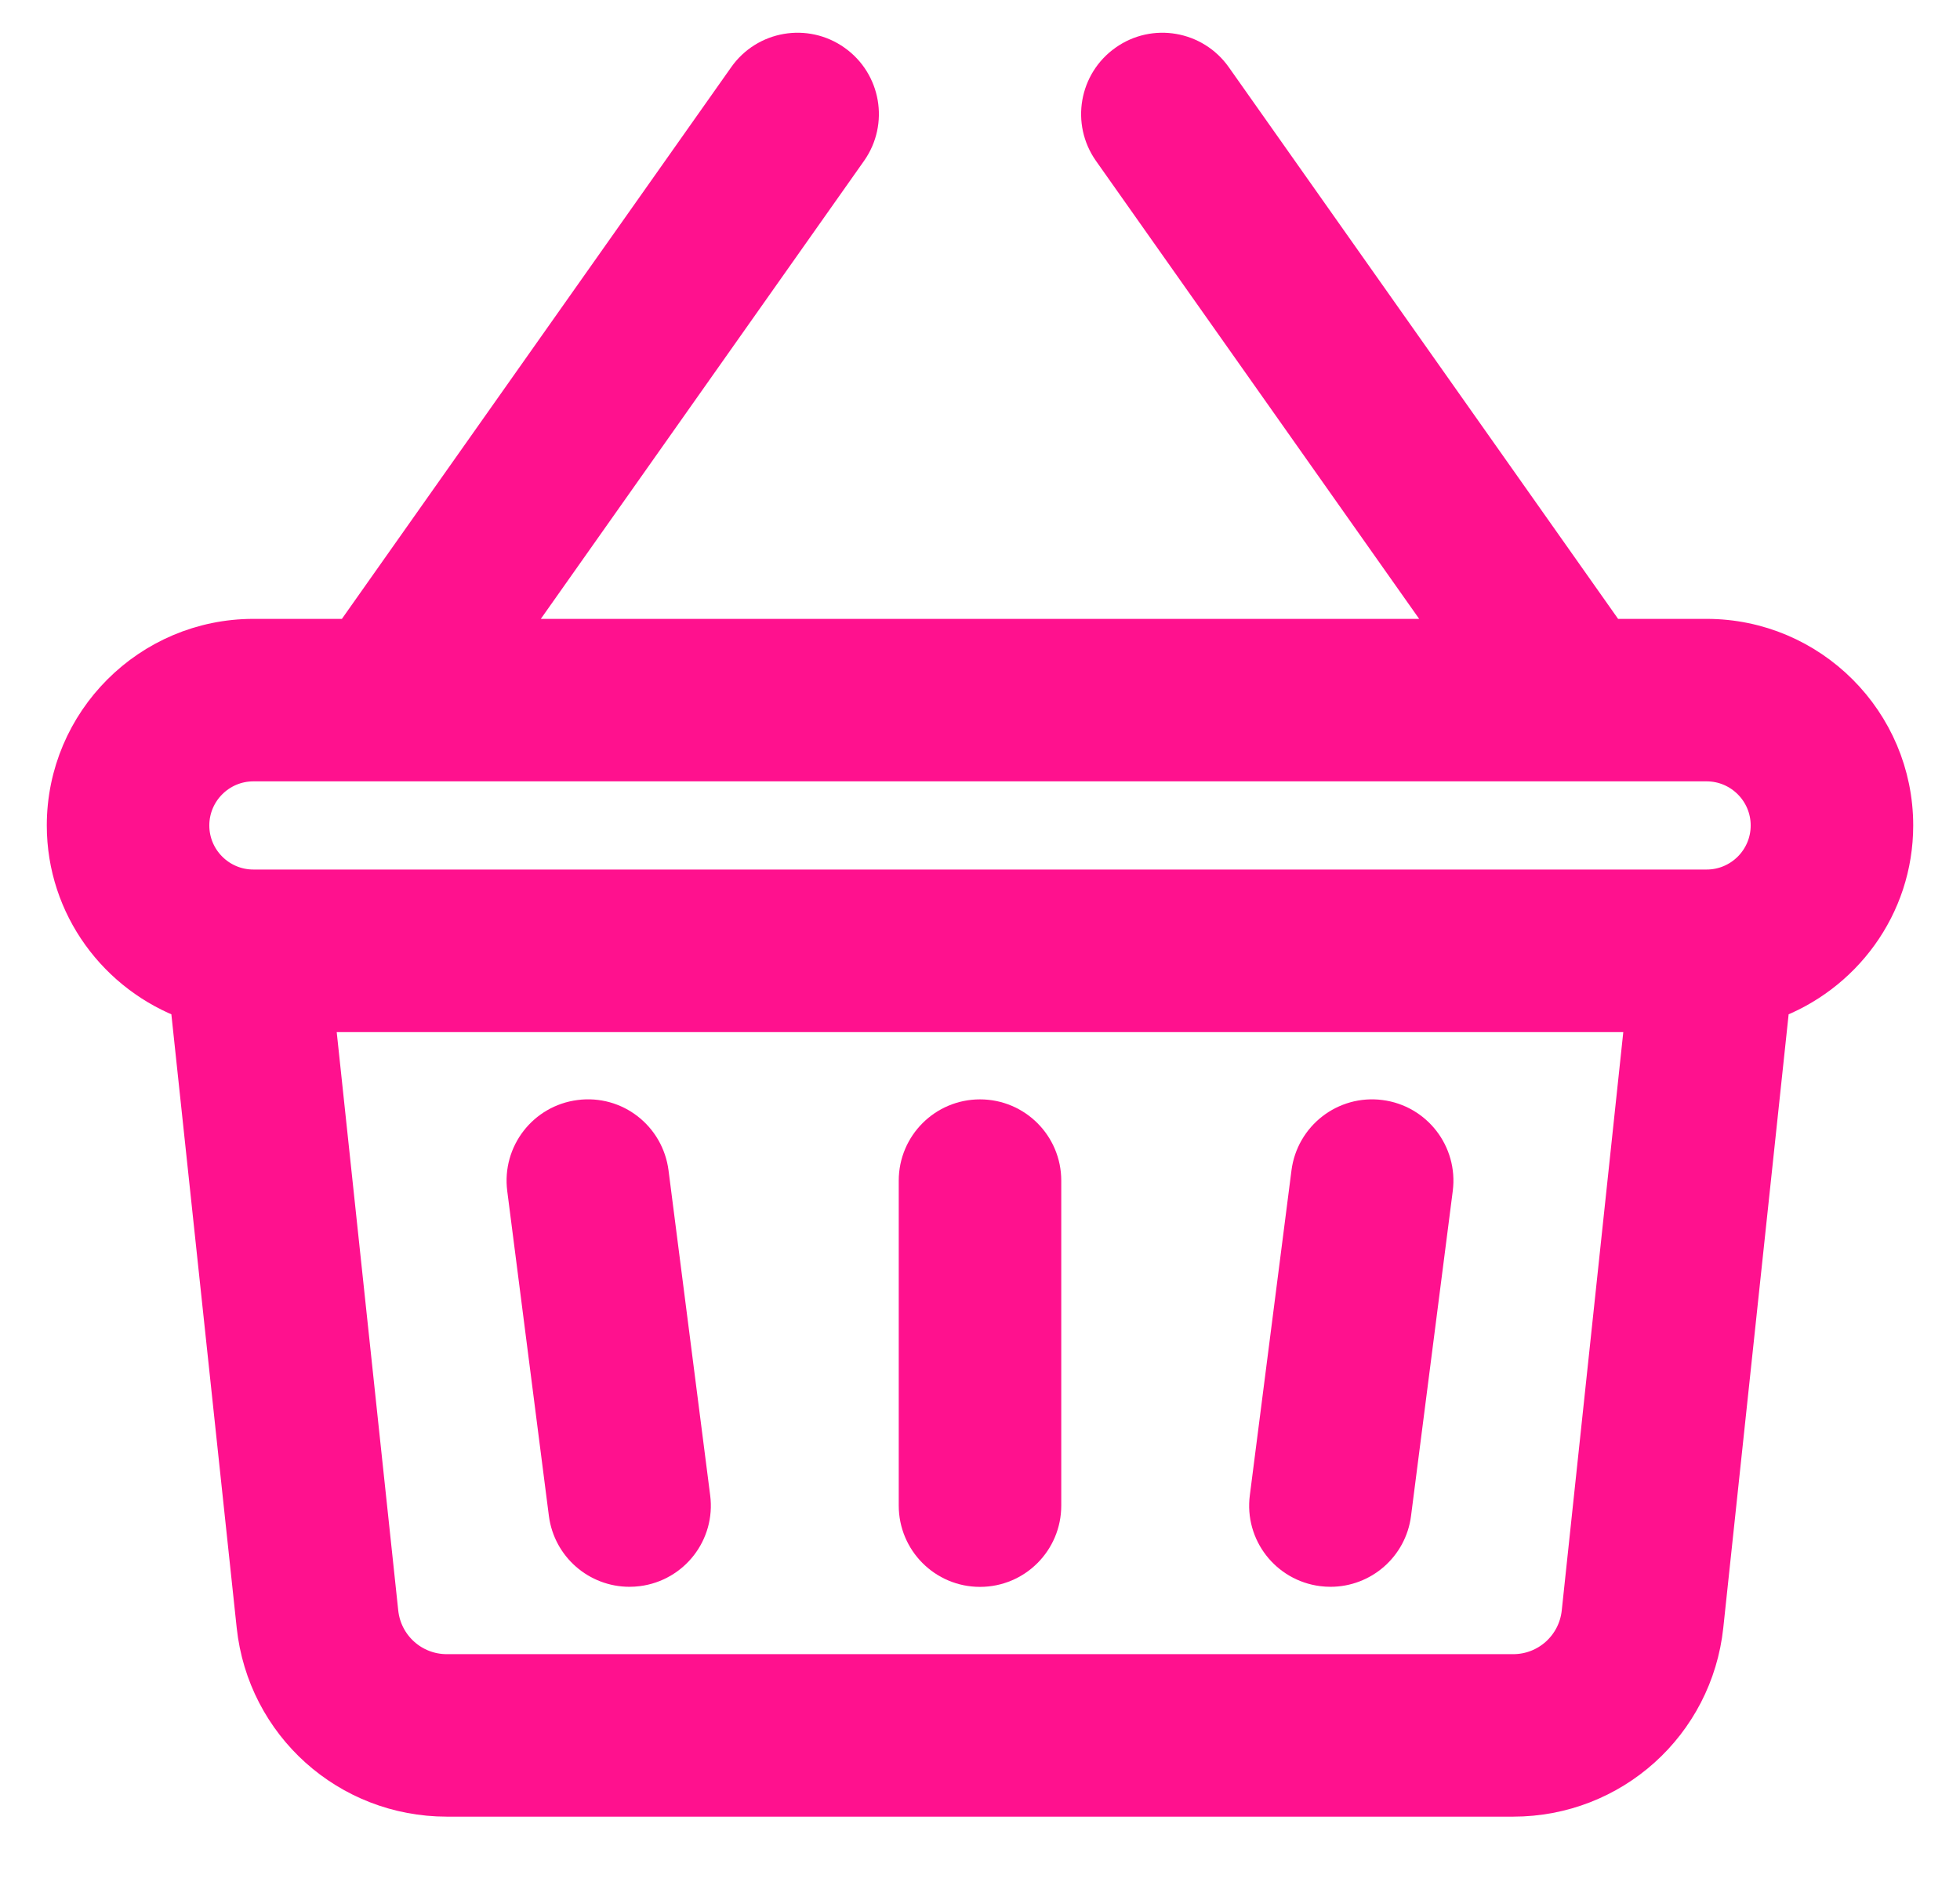 <svg width="24" height="23" viewBox="0 0 24 23" fill="none" xmlns="http://www.w3.org/2000/svg">
<path d="M20.897 7.83H19.684L14.842 0.967C14.604 0.63 14.139 0.55 13.804 0.788C13.468 1.025 13.387 1.489 13.624 1.826L17.86 7.83H6.14L10.376 1.826C10.613 1.489 10.532 1.025 10.196 0.788C9.86 0.55 9.395 0.63 9.158 0.967L4.316 7.83H3.103C1.846 7.83 0.823 8.853 0.823 10.11C0.823 11.095 1.454 11.929 2.331 12.247L3.147 19.911C3.274 21.102 4.273 22 5.471 22H18.529C19.727 22 20.726 21.102 20.853 19.91L21.669 12.247C22.546 11.929 23.177 11.095 23.177 10.11C23.177 8.853 22.154 7.83 20.897 7.83ZM3.103 9.32H20.897C21.333 9.32 21.687 9.675 21.687 10.11C21.687 10.546 21.333 10.9 20.897 10.9H3.103C2.667 10.9 2.313 10.546 2.313 10.11C2.313 9.675 2.667 9.32 3.103 9.32ZM19.372 19.752C19.325 20.184 18.963 20.51 18.529 20.51H5.471C5.037 20.51 4.675 20.184 4.628 19.753L3.845 12.391H20.155L19.372 19.752Z" fill="#FF118E" stroke="#FF118E" stroke-width="0.5"/>
<path d="M7.708 19.185C7.739 19.185 7.771 19.183 7.803 19.179C8.212 19.127 8.501 18.754 8.448 18.346L7.938 14.366C7.885 13.958 7.515 13.667 7.104 13.721C6.696 13.773 6.407 14.146 6.459 14.555L6.969 18.535C7.018 18.911 7.338 19.185 7.708 19.185Z" fill="#FF118E" stroke="#FF118E" stroke-width="0.5"/>
<path d="M12 19.186C12.412 19.186 12.745 18.852 12.745 18.44V14.46C12.745 14.049 12.412 13.715 12 13.715C11.588 13.715 11.255 14.049 11.255 14.46V18.44C11.255 18.852 11.588 19.186 12 19.186Z" fill="#FF118E" stroke="#FF118E" stroke-width="0.5"/>
<path d="M16.197 19.179C16.229 19.183 16.261 19.185 16.292 19.185C16.662 19.185 16.982 18.911 17.03 18.535L17.541 14.555C17.593 14.146 17.304 13.773 16.896 13.721C16.487 13.668 16.115 13.958 16.062 14.366L15.552 18.346C15.499 18.754 15.788 19.127 16.197 19.179Z" fill="#FF118E" stroke="#FF118E" stroke-width="0.5"/>
</svg>
